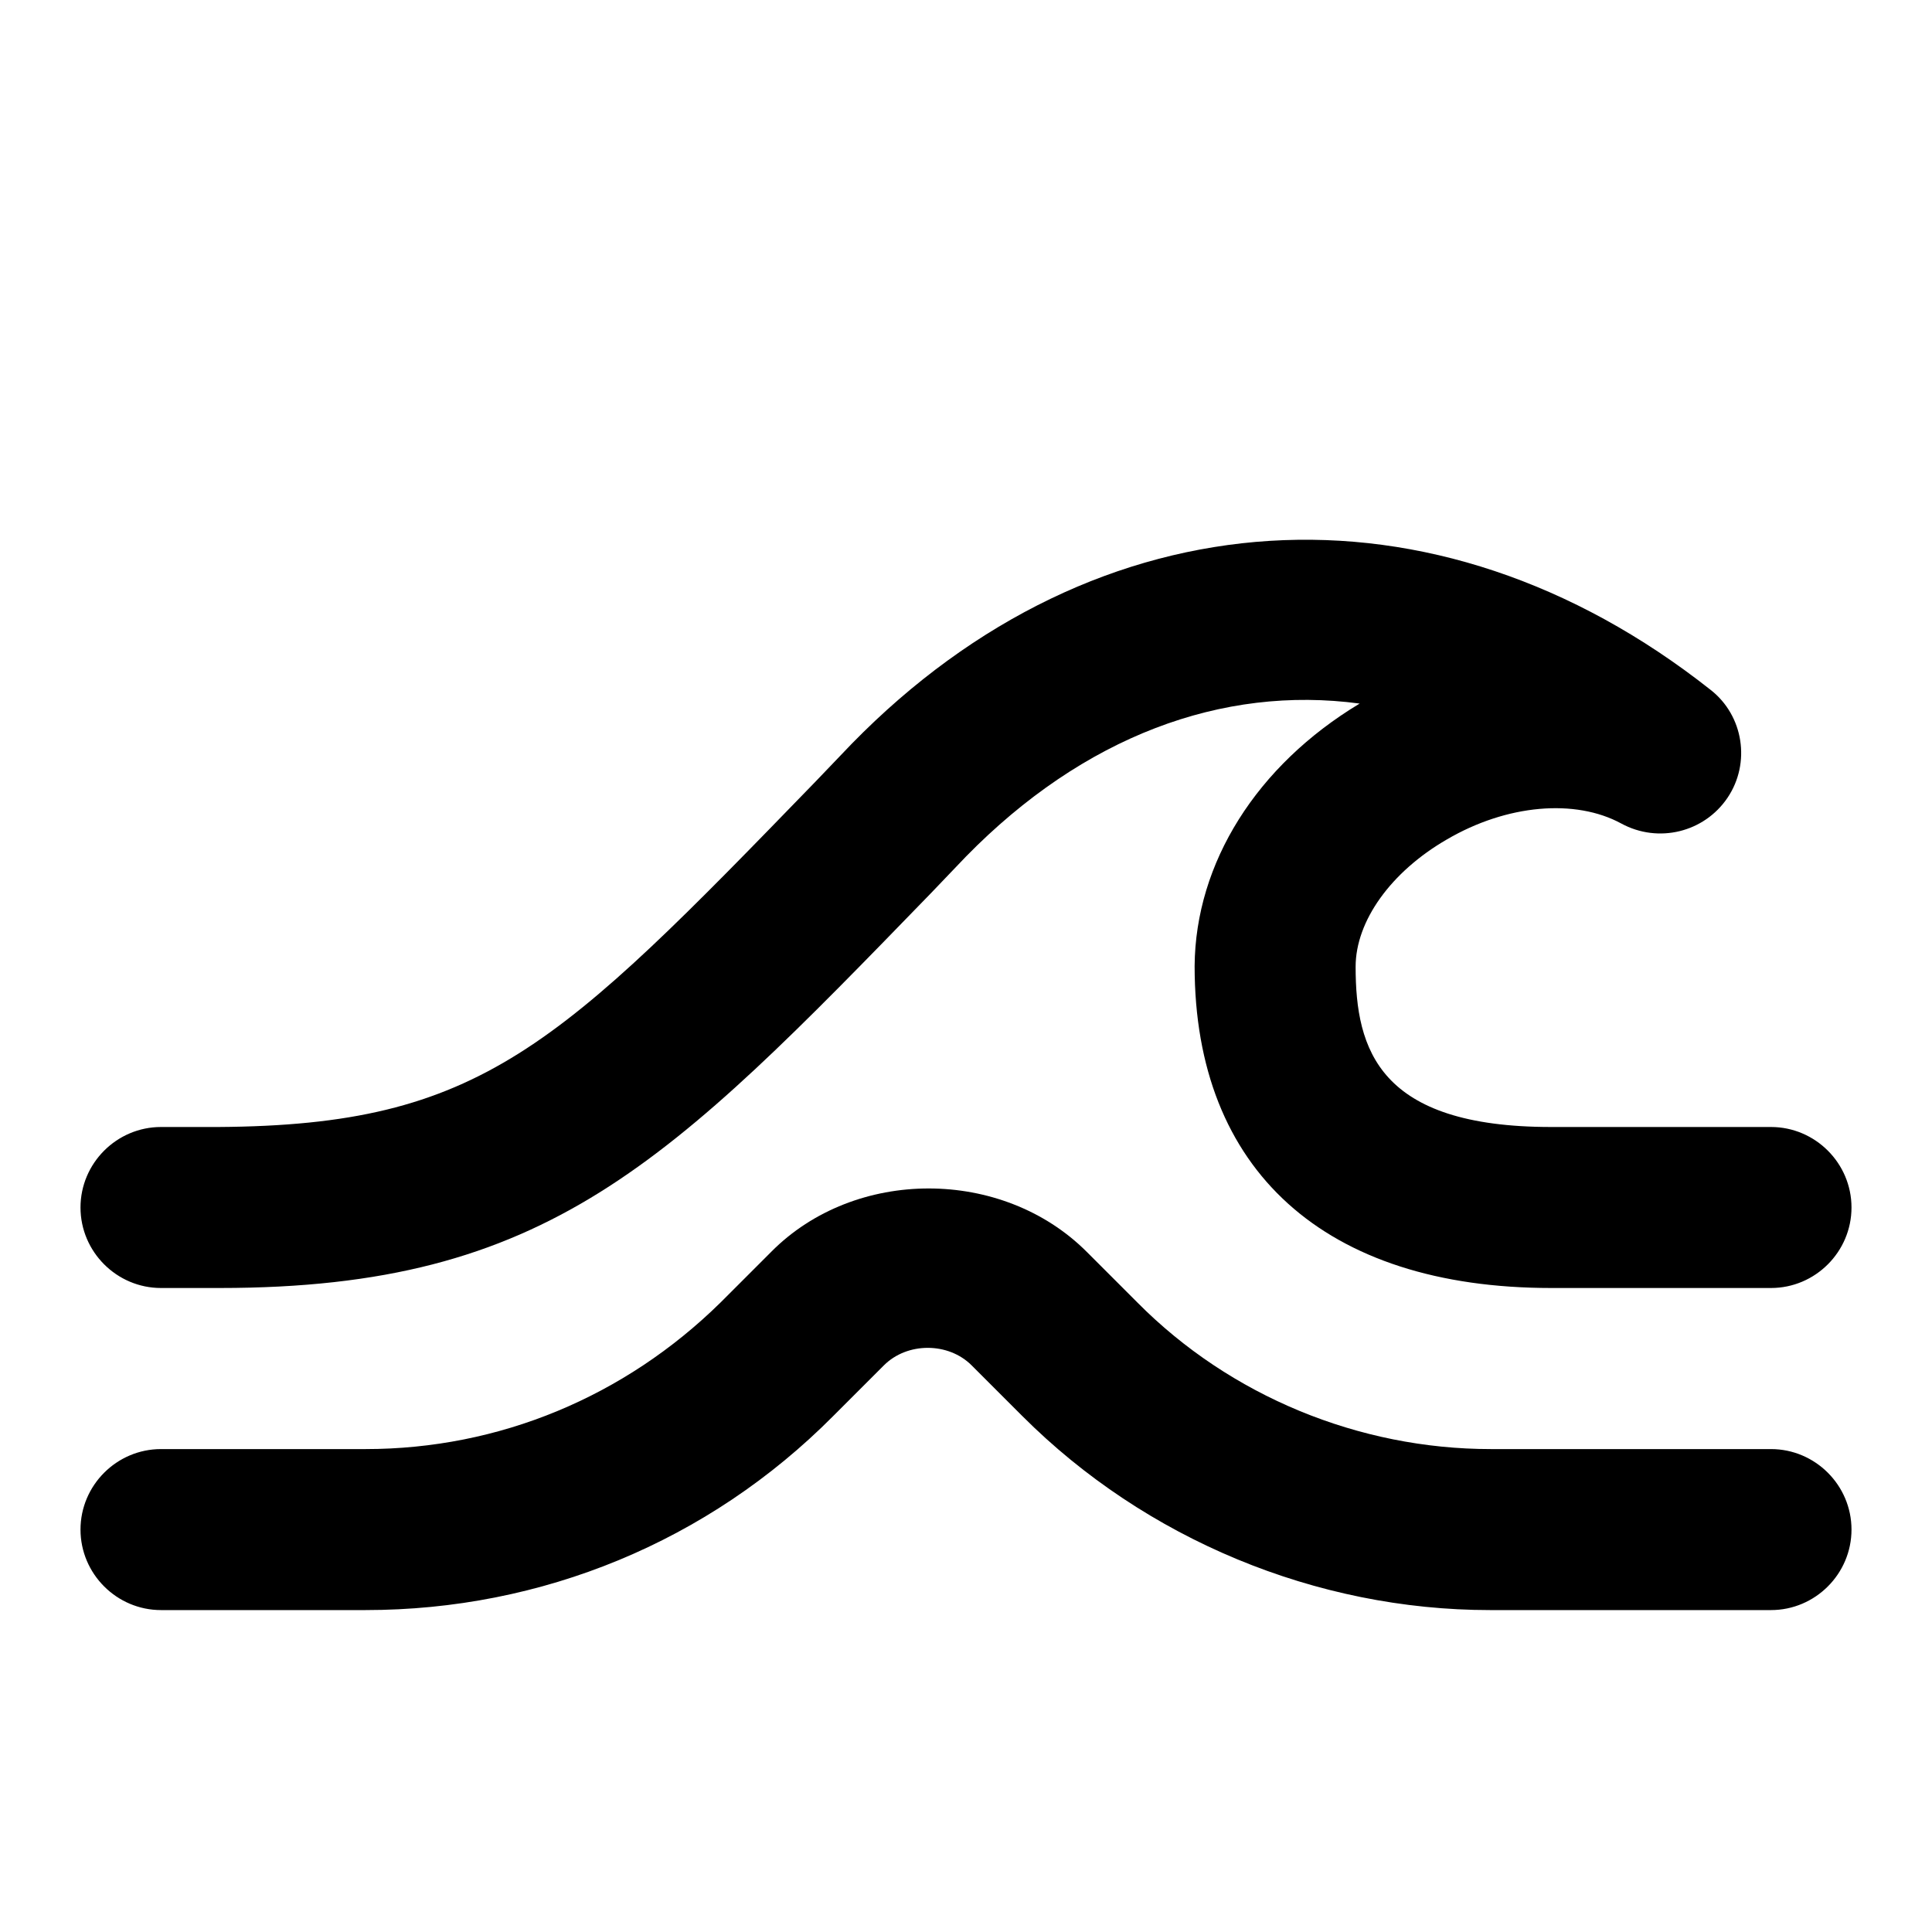 <svg width="24" height="24" viewBox="0 0 24 24" xmlns="http://www.w3.org/2000/svg">
<path d="M2 16H2.7C2.71 16 2.72 16 2.73 16C6.81 16 8.3 14.46 11.56 11.1L12 10.64C13.46 9.15 15.18 8.51 16.89 8.74C15.61 9.51 14.85 10.72 14.84 12C14.84 14.54 16.46 16 19.27 16H22C22.55 16 23 15.55 23 15C23 14.45 22.55 14 22 14H19.27C17.13 14 16.84 13.04 16.84 12.01C16.84 11.44 17.28 10.83 17.97 10.43C18.72 9.99 19.57 9.92 20.14 10.23C20.6 10.48 21.17 10.34 21.46 9.91C21.75 9.48 21.66 8.89 21.25 8.57C17.82 5.86 13.63 6.12 10.58 9.24L10.13 9.71C6.93 13.01 5.98 13.98 2.71 14H2C1.45 14 1 14.45 1 15C1 15.55 1.45 16 2 16Z"/>
<path d="M22 18.001H18.52C16.88 18.001 15.28 17.341 14.13 16.181L13.5 15.551C12.45 14.501 10.62 14.501 9.58 15.551L8.95 16.181C7.76 17.351 6.2 18.001 4.54 18.001H2C1.45 18.001 1 18.451 1 19.001C1 19.551 1.45 20.001 2 20.001H4.54C6.73 20.001 8.8 19.151 10.35 17.591L10.98 16.961C11.27 16.671 11.78 16.671 12.07 16.961L12.7 17.591C14.23 19.121 16.35 20.001 18.51 20.001H22C22.55 20.001 23 19.551 23 19.001C23 18.451 22.55 18.001 22 18.001Z"/>
</svg>